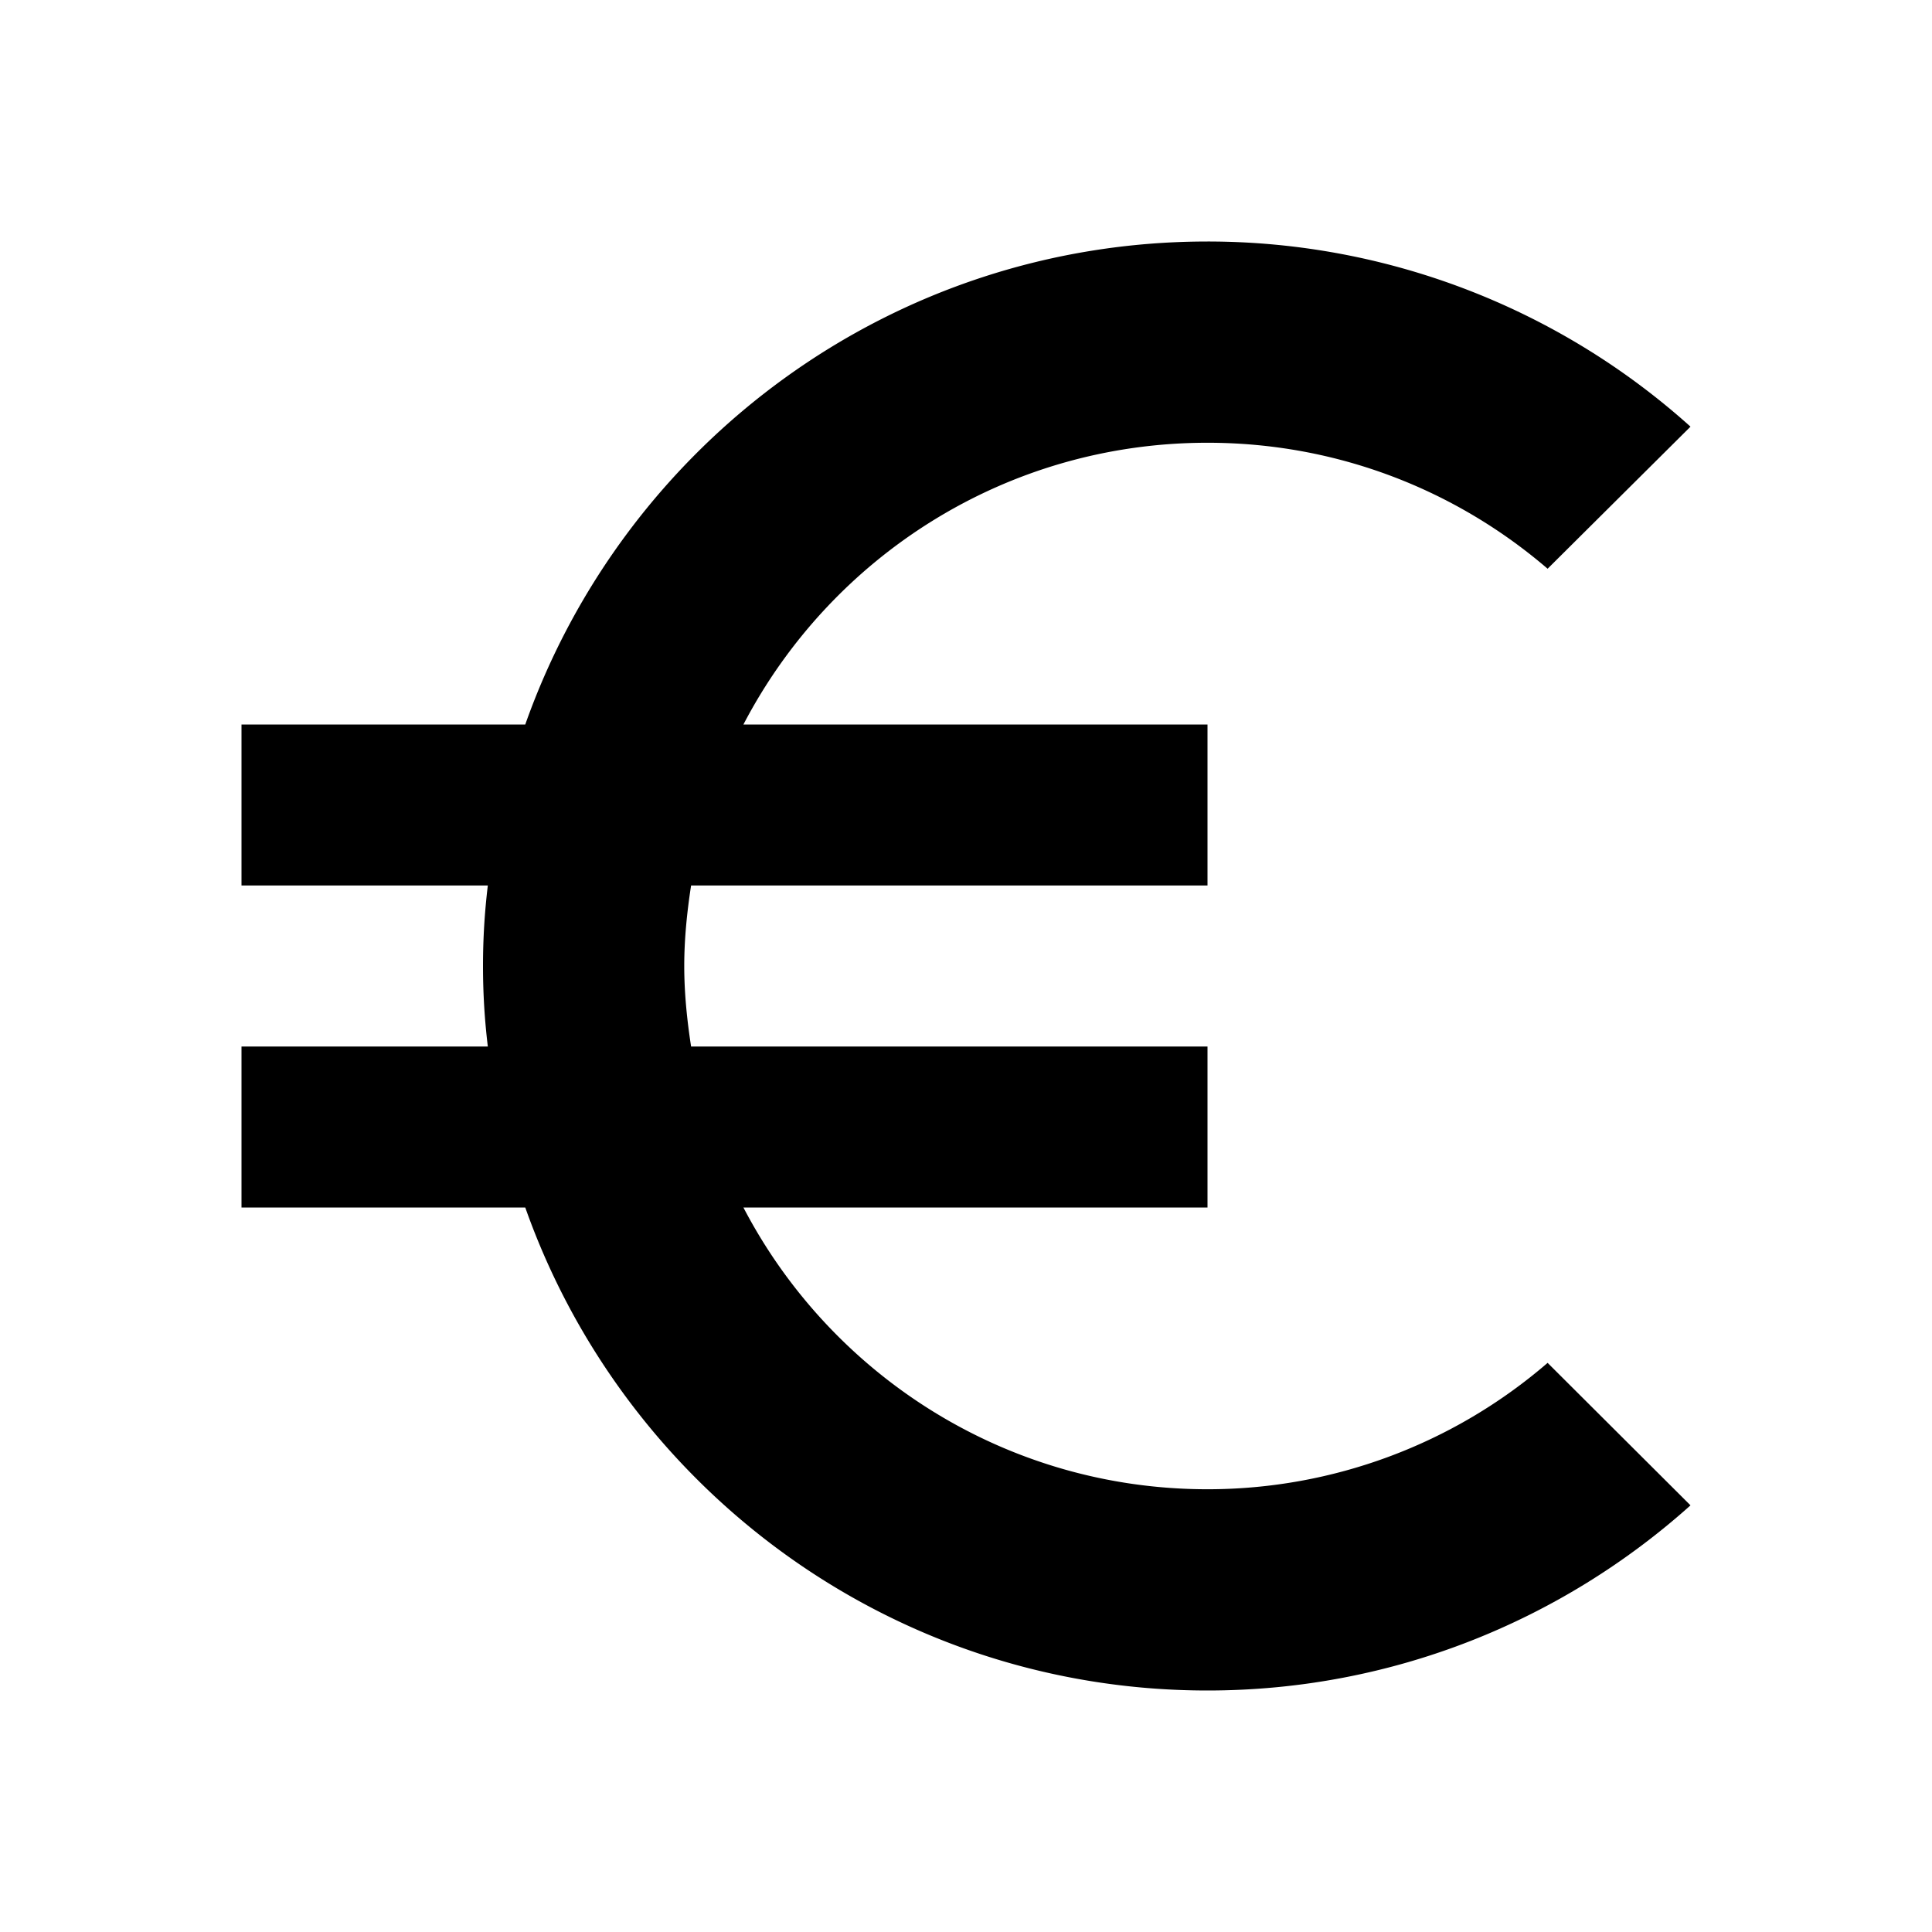 <svg class="svg-icon" 
style="width: 1em; height: 1em;vertical-align: middle;fill: currentColor;overflow: hidden;"
 viewBox="0 0 1024 1024" version="1.1"
  xmlns="http://www.w3.org/2000/svg">
  <path d="M640 789.333c-106.88 0-199.68-60.587-245.973-149.333H640v-85.333H366.293c-2.133-13.867-3.627-28.16-3.627-42.667s1.493-28.8 3.627-42.667H640v-85.333H394.027c46.293-88.747 138.88-149.333 245.973-149.333 68.907 0 131.84 25.173 180.267 66.773L896 226.133A382.72 382.72 0 0 0 640 128c-167.04 0-308.907 106.88-361.6 256H128v85.333h130.56c-1.707 14.08-2.56 28.16-2.56 42.667 0 14.507 0.853 28.587 2.56 42.667H128v85.333h150.4c52.693 149.12 194.56 256 361.6 256 98.347 0 188.16-37.333 256-98.133l-75.733-75.52A275.819 275.819 0 0 1 640 789.333z"  /></svg>